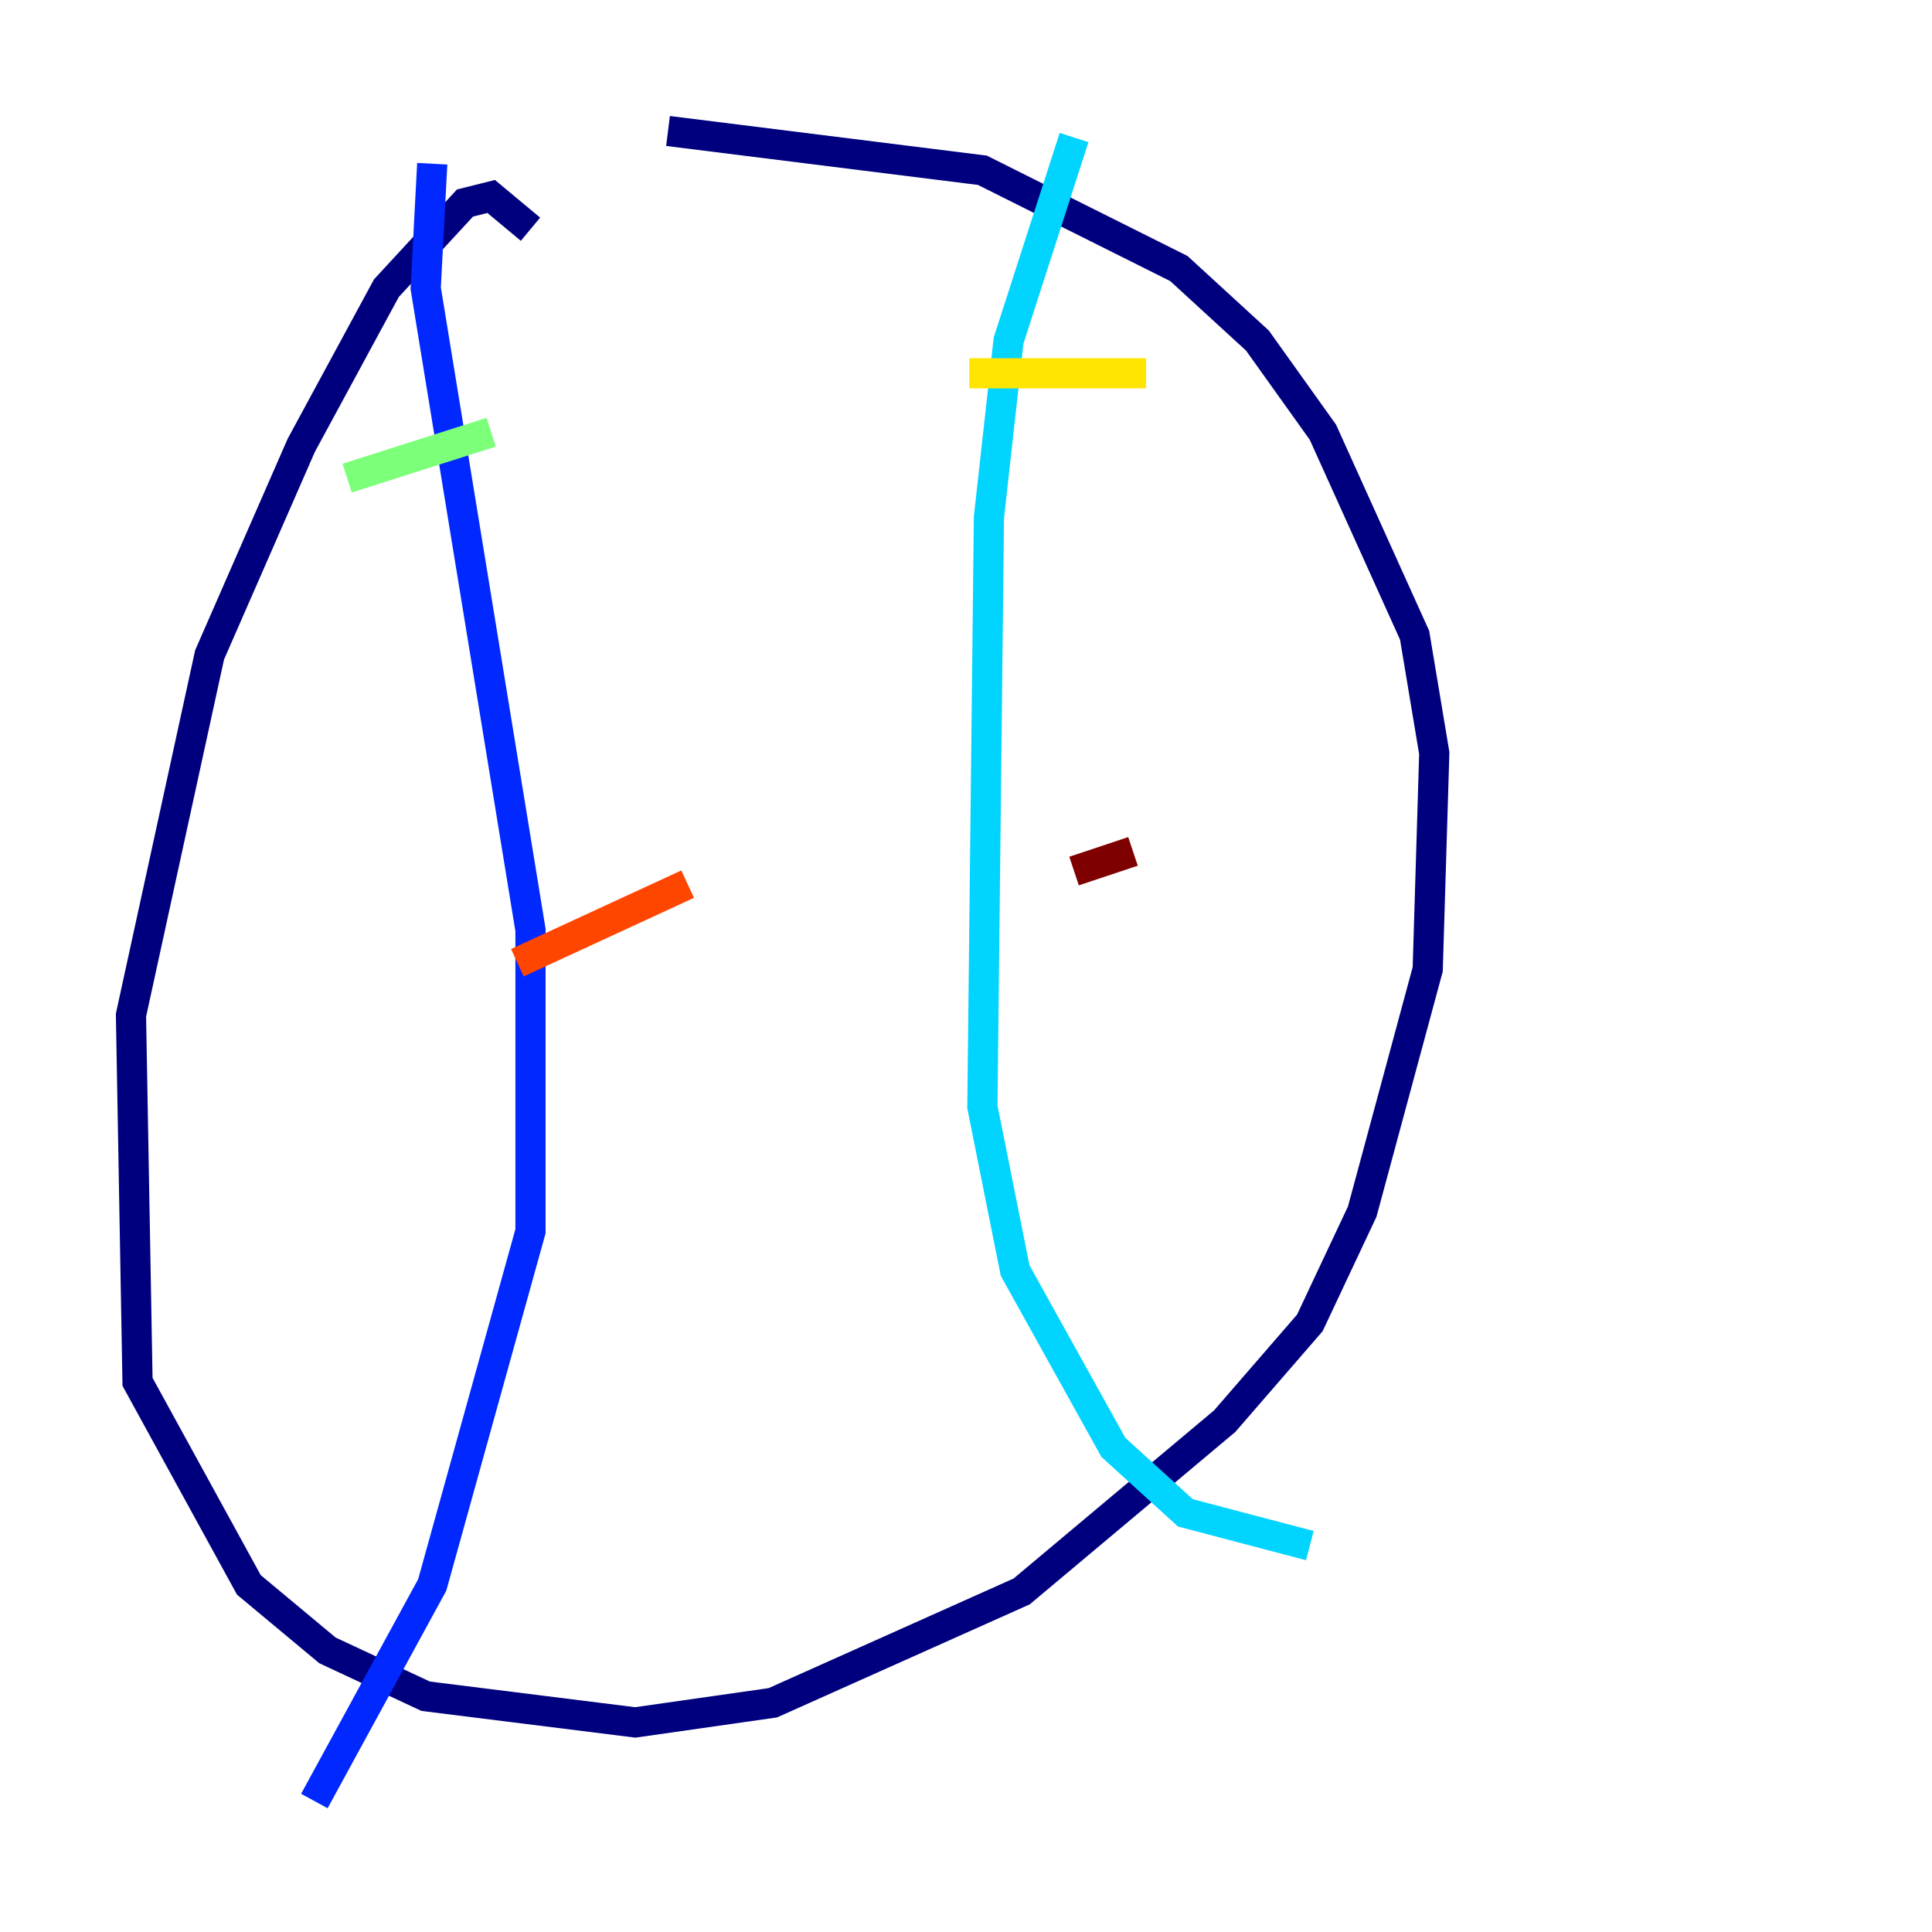 <?xml version="1.0" encoding="utf-8" ?>
<svg baseProfile="tiny" height="128" version="1.2" viewBox="0,0,128,128" width="128" xmlns="http://www.w3.org/2000/svg" xmlns:ev="http://www.w3.org/2001/xml-events" xmlns:xlink="http://www.w3.org/1999/xlink"><defs /><polyline fill="none" points="35.146,15.186 32.542,13.017 30.807,13.451 25.6,19.091 19.959,29.505 13.885,43.39 8.678,67.254 9.112,91.552 16.488,105.003 21.695,109.342 28.203,112.38 42.088,114.115 51.2,112.814 67.688,105.437 81.139,94.156 86.78,87.647 90.251,80.271 94.59,64.217 95.024,49.898 93.722,42.088 87.647,28.637 83.308,22.563 78.102,17.79 65.085,11.281 44.258,8.678" stroke="#00007f" stroke-width="2" /><polyline fill="none" points="28.637,10.848 28.203,19.091 35.146,61.614 35.146,81.573 28.637,105.003 20.827,119.322" stroke="#0028ff" stroke-width="2" /><polyline fill="none" points="71.159,9.112 66.82,22.563 65.519,34.278 65.085,73.329 67.254,84.176 73.763,95.891 78.536,100.231 86.78,102.4" stroke="#00d4ff" stroke-width="2" /><polyline fill="none" points="22.997,31.675 32.542,28.637" stroke="#7cff79" stroke-width="2" /><polyline fill="none" points="64.217,24.732 75.932,24.732" stroke="#ffe500" stroke-width="2" /><polyline fill="none" points="34.278,63.783 45.559,58.576" stroke="#ff4600" stroke-width="2" /><polyline fill="none" points="71.159,57.709 75.064,56.407" stroke="#7f0000" stroke-width="2" /></svg>